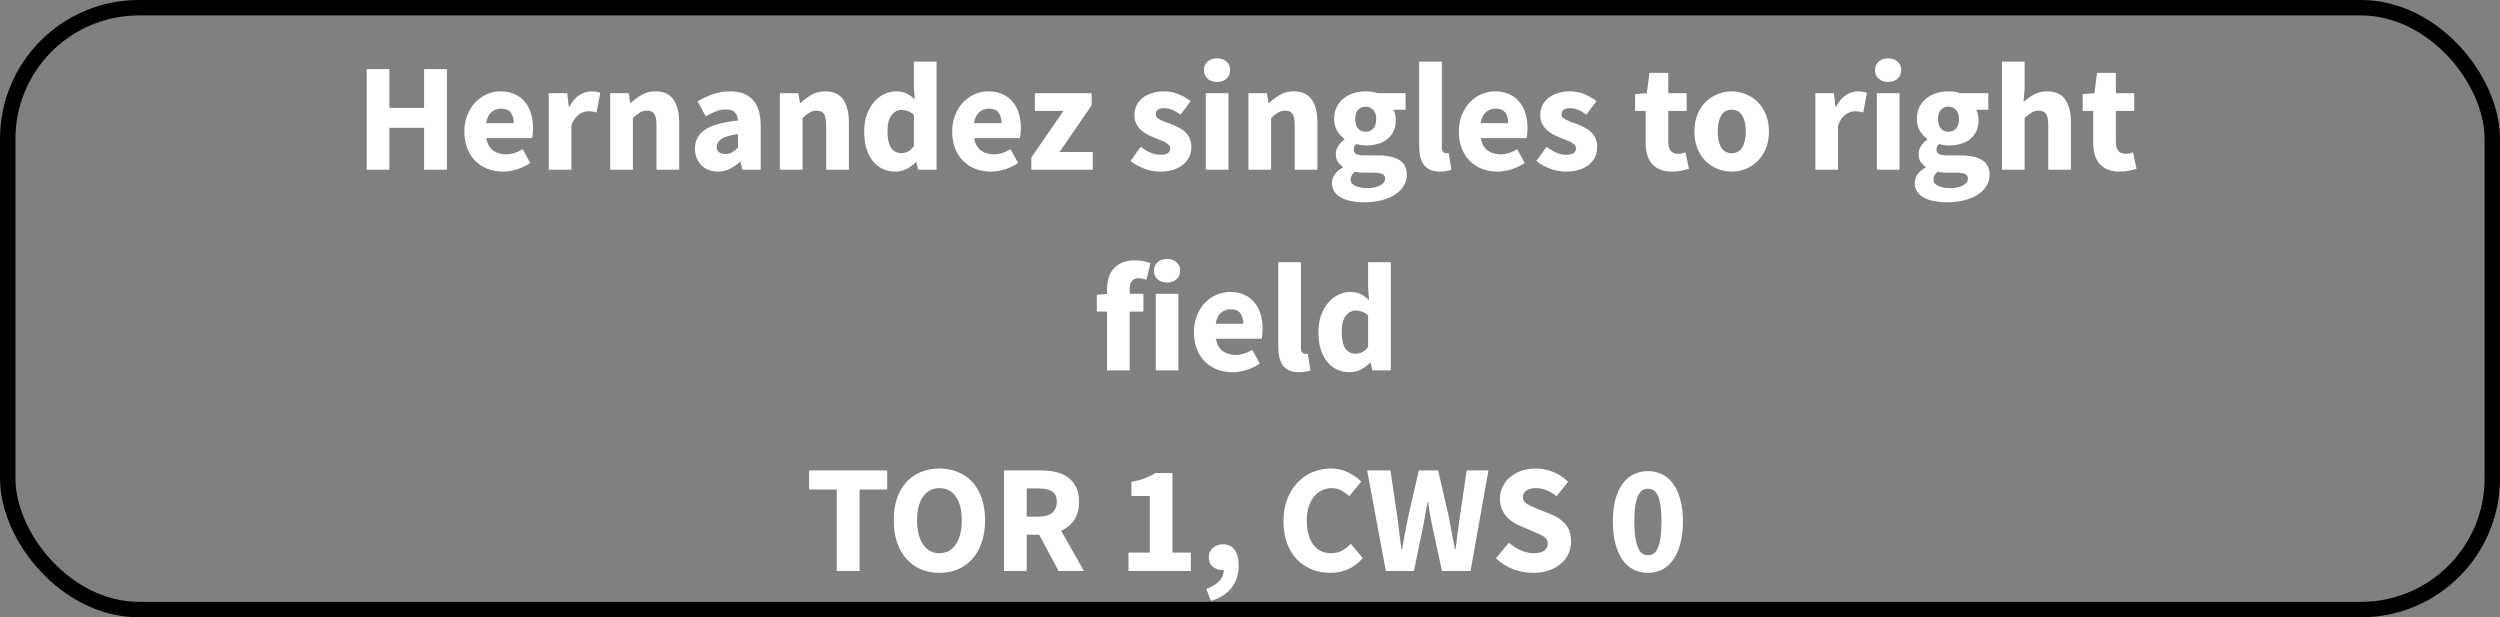 <svg width="162" height="40" viewBox="0 0 162 40" fill="none" xmlns="http://www.w3.org/2000/svg">
<rect x="0" y="0" width="162" height="40" fill="#808080" stroke="none"/>
<g clip-path="url(#clip0)">
<rect x="0.5" y="0.5" width="161" height="39" rx="8.5" fill="#242424"/>
</g>
<rect x="0.5" y="0.5" width="161" height="39" rx="8.5" stroke="black"/>
<path d="M23.762 11V4.48H25.232V6.99H27.482V4.48H28.962V11H27.482V8.28H25.232V11H23.762ZM32.6 11.12C32.247 11.12 31.917 11.063 31.61 10.95C31.304 10.83 31.037 10.66 30.81 10.44C30.584 10.213 30.407 9.94 30.28 9.62C30.154 9.3 30.09 8.933 30.09 8.52C30.09 8.12 30.157 7.76 30.29 7.44C30.424 7.113 30.597 6.84 30.81 6.62C31.03 6.393 31.28 6.22 31.56 6.1C31.84 5.98 32.13 5.92 32.43 5.92C32.784 5.92 33.09 5.98 33.35 6.1C33.617 6.22 33.837 6.387 34.01 6.6C34.19 6.813 34.324 7.067 34.41 7.36C34.497 7.647 34.54 7.96 34.54 8.3C34.54 8.433 34.534 8.56 34.52 8.68C34.507 8.8 34.494 8.89 34.48 8.95H31.51C31.577 9.31 31.724 9.577 31.95 9.75C32.184 9.917 32.467 10 32.8 10C33.154 10 33.51 9.89 33.87 9.67L34.36 10.56C34.107 10.733 33.824 10.87 33.51 10.97C33.204 11.07 32.9 11.12 32.6 11.12ZM31.5 7.98H33.29C33.29 7.7 33.227 7.473 33.1 7.3C32.974 7.127 32.76 7.04 32.46 7.04C32.227 7.04 32.02 7.117 31.84 7.27C31.667 7.423 31.554 7.66 31.5 7.98ZM35.556 11V6.04H36.756L36.856 6.91H36.896C37.076 6.57 37.293 6.32 37.546 6.16C37.799 6 38.053 5.92 38.306 5.92C38.446 5.92 38.559 5.93 38.646 5.95C38.739 5.963 38.823 5.987 38.896 6.02L38.656 7.29C38.563 7.263 38.476 7.243 38.396 7.23C38.316 7.217 38.223 7.21 38.116 7.21C37.929 7.21 37.733 7.277 37.526 7.41C37.326 7.543 37.159 7.78 37.026 8.12V11H35.556ZM39.54 11V6.04H40.74L40.84 6.67H40.88C41.094 6.47 41.327 6.297 41.58 6.15C41.834 5.997 42.13 5.92 42.47 5.92C43.01 5.92 43.4 6.097 43.64 6.45C43.887 6.803 44.01 7.293 44.01 7.92V11H42.54V8.11C42.54 7.75 42.49 7.503 42.39 7.37C42.297 7.237 42.144 7.17 41.93 7.17C41.744 7.17 41.584 7.213 41.45 7.3C41.317 7.38 41.17 7.497 41.01 7.65V11H39.54ZM46.513 11.12C46.286 11.12 46.08 11.08 45.893 11C45.713 10.927 45.56 10.823 45.433 10.69C45.306 10.55 45.206 10.39 45.133 10.21C45.066 10.03 45.033 9.833 45.033 9.62C45.033 9.1 45.253 8.693 45.693 8.4C46.133 8.107 46.843 7.91 47.823 7.81C47.81 7.59 47.743 7.417 47.623 7.29C47.51 7.157 47.316 7.09 47.043 7.09C46.83 7.09 46.616 7.13 46.403 7.21C46.196 7.29 45.973 7.4 45.733 7.54L45.203 6.57C45.523 6.377 45.856 6.22 46.203 6.1C46.556 5.98 46.93 5.92 47.323 5.92C47.963 5.92 48.45 6.103 48.783 6.47C49.123 6.83 49.293 7.393 49.293 8.16V11H48.093L47.993 10.49H47.953C47.74 10.677 47.516 10.83 47.283 10.95C47.05 11.063 46.793 11.12 46.513 11.12ZM47.013 9.98C47.18 9.98 47.323 9.943 47.443 9.87C47.563 9.797 47.69 9.693 47.823 9.56V8.69C47.303 8.763 46.943 8.87 46.743 9.01C46.543 9.15 46.443 9.317 46.443 9.51C46.443 9.67 46.493 9.79 46.593 9.87C46.7 9.943 46.84 9.98 47.013 9.98ZM50.536 11V6.04H51.736L51.837 6.67H51.877C52.09 6.47 52.323 6.297 52.577 6.15C52.83 5.997 53.127 5.92 53.467 5.92C54.007 5.92 54.397 6.097 54.636 6.45C54.883 6.803 55.007 7.293 55.007 7.92V11H53.536V8.11C53.536 7.75 53.486 7.503 53.386 7.37C53.293 7.237 53.14 7.17 52.926 7.17C52.74 7.17 52.58 7.213 52.447 7.3C52.313 7.38 52.166 7.497 52.007 7.65V11H50.536ZM58.029 11.12C57.722 11.12 57.443 11.06 57.189 10.94C56.943 10.82 56.729 10.65 56.549 10.43C56.376 10.203 56.239 9.93 56.139 9.61C56.046 9.29 55.999 8.927 55.999 8.52C55.999 8.113 56.056 7.75 56.169 7.43C56.289 7.11 56.443 6.84 56.629 6.62C56.822 6.393 57.042 6.22 57.289 6.1C57.542 5.98 57.799 5.92 58.059 5.92C58.339 5.92 58.569 5.967 58.749 6.06C58.929 6.153 59.106 6.28 59.279 6.44L59.219 5.68V3.99H60.689V11H59.489L59.389 10.51H59.349C59.176 10.683 58.972 10.83 58.739 10.95C58.506 11.063 58.269 11.12 58.029 11.12ZM58.409 9.92C58.569 9.92 58.712 9.887 58.839 9.82C58.972 9.753 59.099 9.637 59.219 9.47V7.44C59.086 7.32 58.949 7.237 58.809 7.19C58.669 7.143 58.532 7.12 58.399 7.12C58.166 7.12 57.959 7.233 57.779 7.46C57.599 7.68 57.509 8.027 57.509 8.5C57.509 8.993 57.586 9.353 57.739 9.58C57.899 9.807 58.123 9.92 58.409 9.92ZM64.212 11.12C63.858 11.12 63.528 11.063 63.221 10.95C62.915 10.83 62.648 10.66 62.422 10.44C62.195 10.213 62.018 9.94 61.892 9.62C61.765 9.3 61.702 8.933 61.702 8.52C61.702 8.12 61.768 7.76 61.901 7.44C62.035 7.113 62.208 6.84 62.422 6.62C62.642 6.393 62.892 6.22 63.172 6.1C63.452 5.98 63.742 5.92 64.041 5.92C64.395 5.92 64.701 5.98 64.962 6.1C65.228 6.22 65.448 6.387 65.621 6.6C65.802 6.813 65.935 7.067 66.022 7.36C66.108 7.647 66.151 7.96 66.151 8.3C66.151 8.433 66.145 8.56 66.132 8.68C66.118 8.8 66.105 8.89 66.091 8.95H63.121C63.188 9.31 63.335 9.577 63.562 9.75C63.795 9.917 64.078 10 64.412 10C64.765 10 65.121 9.89 65.481 9.67L65.972 10.56C65.718 10.733 65.435 10.87 65.121 10.97C64.815 11.07 64.511 11.12 64.212 11.12ZM63.111 7.98H64.901C64.901 7.7 64.838 7.473 64.712 7.3C64.585 7.127 64.371 7.04 64.072 7.04C63.838 7.04 63.632 7.117 63.452 7.27C63.278 7.423 63.165 7.66 63.111 7.98ZM66.829 11V10.21L68.909 7.19H67.059V6.04H70.739V6.82L68.659 9.85H70.809V11H66.829ZM75.16 11.12C74.834 11.12 74.497 11.057 74.15 10.93C73.811 10.803 73.514 10.637 73.26 10.43L73.921 9.51C74.147 9.683 74.364 9.813 74.57 9.9C74.777 9.987 74.987 10.03 75.201 10.03C75.421 10.03 75.581 9.993 75.68 9.92C75.781 9.847 75.831 9.743 75.831 9.61C75.831 9.53 75.8 9.46 75.74 9.4C75.687 9.333 75.611 9.273 75.51 9.22C75.417 9.167 75.311 9.12 75.191 9.08C75.07 9.033 74.947 8.983 74.82 8.93C74.667 8.87 74.514 8.8 74.361 8.72C74.207 8.64 74.067 8.543 73.941 8.43C73.814 8.31 73.71 8.173 73.63 8.02C73.55 7.86 73.51 7.677 73.51 7.47C73.51 7.243 73.554 7.033 73.641 6.84C73.734 6.647 73.864 6.483 74.031 6.35C74.197 6.217 74.397 6.113 74.63 6.04C74.864 5.96 75.124 5.92 75.41 5.92C75.79 5.92 76.124 5.987 76.41 6.12C76.697 6.247 76.947 6.39 77.16 6.55L76.501 7.43C76.32 7.297 76.144 7.193 75.971 7.12C75.797 7.047 75.624 7.01 75.451 7.01C75.077 7.01 74.891 7.14 74.891 7.4C74.891 7.48 74.917 7.55 74.971 7.61C75.024 7.663 75.094 7.713 75.18 7.76C75.274 7.807 75.377 7.853 75.49 7.9C75.611 7.94 75.734 7.983 75.861 8.03C76.02 8.09 76.177 8.16 76.331 8.24C76.49 8.313 76.634 8.407 76.76 8.52C76.894 8.633 77.001 8.773 77.081 8.94C77.16 9.1 77.201 9.293 77.201 9.52C77.201 9.747 77.157 9.957 77.07 10.15C76.984 10.343 76.854 10.513 76.68 10.66C76.507 10.8 76.294 10.913 76.04 11C75.787 11.08 75.494 11.12 75.16 11.12ZM78.134 11V6.04H79.604V11H78.134ZM78.864 5.31C78.618 5.31 78.414 5.24 78.254 5.1C78.094 4.953 78.014 4.767 78.014 4.54C78.014 4.313 78.094 4.13 78.254 3.99C78.414 3.85 78.618 3.78 78.864 3.78C79.118 3.78 79.321 3.85 79.474 3.99C79.634 4.13 79.714 4.313 79.714 4.54C79.714 4.767 79.634 4.953 79.474 5.1C79.321 5.24 79.118 5.31 78.864 5.31ZM80.898 11V6.04H82.098L82.198 6.67H82.238C82.451 6.47 82.684 6.297 82.938 6.15C83.191 5.997 83.488 5.92 83.828 5.92C84.368 5.92 84.758 6.097 84.998 6.45C85.245 6.803 85.368 7.293 85.368 7.92V11H83.898V8.11C83.898 7.75 83.848 7.503 83.748 7.37C83.654 7.237 83.501 7.17 83.288 7.17C83.101 7.17 82.941 7.213 82.808 7.3C82.674 7.38 82.528 7.497 82.368 7.65V11H80.898ZM88.391 13.11C88.097 13.11 87.824 13.083 87.57 13.03C87.324 12.983 87.104 12.91 86.91 12.81C86.724 12.71 86.577 12.58 86.471 12.42C86.364 12.26 86.311 12.07 86.311 11.85C86.311 11.45 86.547 11.117 87.02 10.85V10.81C86.887 10.723 86.777 10.613 86.691 10.48C86.604 10.347 86.561 10.177 86.561 9.97C86.561 9.79 86.614 9.62 86.721 9.46C86.827 9.293 86.96 9.153 87.121 9.04V9C86.947 8.88 86.79 8.71 86.65 8.49C86.517 8.263 86.451 8.003 86.451 7.71C86.451 7.41 86.507 7.15 86.621 6.93C86.734 6.703 86.884 6.517 87.07 6.37C87.264 6.217 87.484 6.103 87.731 6.03C87.977 5.957 88.234 5.92 88.501 5.92C88.794 5.92 89.05 5.96 89.27 6.04H91.081V7.11H90.29C90.337 7.183 90.374 7.277 90.4 7.39C90.434 7.503 90.451 7.627 90.451 7.76C90.451 8.047 90.4 8.297 90.3 8.51C90.201 8.717 90.061 8.89 89.88 9.03C89.707 9.163 89.501 9.263 89.26 9.33C89.027 9.397 88.774 9.43 88.501 9.43C88.307 9.43 88.107 9.397 87.9 9.33C87.834 9.383 87.787 9.437 87.76 9.49C87.734 9.543 87.721 9.613 87.721 9.7C87.721 9.827 87.774 9.92 87.88 9.98C87.994 10.04 88.191 10.07 88.471 10.07H89.27C89.884 10.07 90.35 10.17 90.671 10.37C90.997 10.563 91.16 10.883 91.16 11.33C91.16 11.59 91.094 11.827 90.96 12.04C90.834 12.26 90.65 12.447 90.41 12.6C90.171 12.76 89.88 12.883 89.54 12.97C89.201 13.063 88.817 13.11 88.391 13.11ZM88.501 8.54C88.694 8.54 88.854 8.473 88.981 8.34C89.114 8.2 89.18 7.99 89.18 7.71C89.18 7.45 89.114 7.253 88.981 7.12C88.854 6.98 88.694 6.91 88.501 6.91C88.307 6.91 88.144 6.977 88.01 7.11C87.884 7.243 87.82 7.443 87.82 7.71C87.82 7.99 87.884 8.2 88.01 8.34C88.144 8.473 88.307 8.54 88.501 8.54ZM88.621 12.19C88.954 12.19 89.227 12.13 89.441 12.01C89.654 11.897 89.76 11.753 89.76 11.58C89.76 11.427 89.694 11.323 89.561 11.27C89.434 11.217 89.247 11.19 89.001 11.19H88.49C88.317 11.19 88.177 11.183 88.07 11.17C87.964 11.163 87.871 11.15 87.79 11.13C87.611 11.29 87.52 11.453 87.52 11.62C87.52 11.807 87.621 11.947 87.82 12.04C88.02 12.14 88.287 12.19 88.621 12.19ZM93.312 11.12C93.059 11.12 92.846 11.08 92.672 11C92.499 10.92 92.359 10.81 92.252 10.67C92.152 10.523 92.079 10.35 92.032 10.15C91.986 9.943 91.962 9.713 91.962 9.46V3.99H93.432V9.52C93.432 9.673 93.459 9.78 93.512 9.84C93.572 9.9 93.632 9.93 93.692 9.93C93.726 9.93 93.752 9.93 93.772 9.93C93.799 9.93 93.832 9.923 93.872 9.91L94.052 11C93.972 11.033 93.869 11.06 93.742 11.08C93.622 11.107 93.479 11.12 93.312 11.12ZM97.044 11.12C96.69 11.12 96.36 11.063 96.054 10.95C95.747 10.83 95.48 10.66 95.254 10.44C95.027 10.213 94.85 9.94 94.724 9.62C94.597 9.3 94.534 8.933 94.534 8.52C94.534 8.12 94.6 7.76 94.734 7.44C94.867 7.113 95.04 6.84 95.254 6.62C95.474 6.393 95.724 6.22 96.004 6.1C96.284 5.98 96.574 5.92 96.874 5.92C97.227 5.92 97.534 5.98 97.794 6.1C98.06 6.22 98.28 6.387 98.454 6.6C98.634 6.813 98.767 7.067 98.854 7.36C98.94 7.647 98.984 7.96 98.984 8.3C98.984 8.433 98.977 8.56 98.964 8.68C98.95 8.8 98.937 8.89 98.924 8.95H95.954C96.02 9.31 96.167 9.577 96.394 9.75C96.627 9.917 96.91 10 97.244 10C97.597 10 97.954 9.89 98.314 9.67L98.804 10.56C98.55 10.733 98.267 10.87 97.954 10.97C97.647 11.07 97.344 11.12 97.044 11.12ZM95.944 7.98H97.734C97.734 7.7 97.67 7.473 97.544 7.3C97.417 7.127 97.204 7.04 96.904 7.04C96.67 7.04 96.464 7.117 96.284 7.27C96.11 7.423 95.997 7.66 95.944 7.98ZM101.459 11.12C101.133 11.12 100.796 11.057 100.449 10.93C100.109 10.803 99.813 10.637 99.559 10.43L100.219 9.51C100.446 9.683 100.663 9.813 100.869 9.9C101.076 9.987 101.286 10.03 101.499 10.03C101.719 10.03 101.879 9.993 101.979 9.92C102.079 9.847 102.129 9.743 102.129 9.61C102.129 9.53 102.099 9.46 102.039 9.4C101.986 9.333 101.909 9.273 101.809 9.22C101.716 9.167 101.609 9.12 101.489 9.08C101.369 9.033 101.246 8.983 101.119 8.93C100.966 8.87 100.813 8.8 100.659 8.72C100.506 8.64 100.366 8.543 100.239 8.43C100.113 8.31 100.009 8.173 99.929 8.02C99.849 7.86 99.809 7.677 99.809 7.47C99.809 7.243 99.853 7.033 99.939 6.84C100.033 6.647 100.163 6.483 100.329 6.35C100.496 6.217 100.696 6.113 100.929 6.04C101.163 5.96 101.423 5.92 101.709 5.92C102.089 5.92 102.423 5.987 102.709 6.12C102.996 6.247 103.246 6.39 103.459 6.55L102.799 7.43C102.619 7.297 102.443 7.193 102.269 7.12C102.096 7.047 101.923 7.01 101.749 7.01C101.376 7.01 101.189 7.14 101.189 7.4C101.189 7.48 101.216 7.55 101.269 7.61C101.323 7.663 101.393 7.713 101.479 7.76C101.573 7.807 101.676 7.853 101.789 7.9C101.909 7.94 102.033 7.983 102.159 8.03C102.319 8.09 102.476 8.16 102.629 8.24C102.789 8.313 102.933 8.407 103.059 8.52C103.193 8.633 103.299 8.773 103.379 8.94C103.459 9.1 103.499 9.293 103.499 9.52C103.499 9.747 103.456 9.957 103.369 10.15C103.283 10.343 103.153 10.513 102.979 10.66C102.806 10.8 102.593 10.913 102.339 11C102.086 11.08 101.793 11.12 101.459 11.12ZM108.345 11.12C108.038 11.12 107.775 11.073 107.555 10.98C107.342 10.887 107.165 10.757 107.025 10.59C106.892 10.423 106.792 10.223 106.725 9.99C106.665 9.75 106.635 9.487 106.635 9.2V7.19H105.955V6.1L106.715 6.04L106.885 4.72H108.105V6.04H109.295V7.19H108.105V9.18C108.105 9.46 108.162 9.663 108.275 9.79C108.395 9.91 108.552 9.97 108.745 9.97C108.825 9.97 108.905 9.96 108.985 9.94C109.072 9.92 109.148 9.897 109.215 9.87L109.445 10.94C109.312 10.98 109.155 11.02 108.975 11.06C108.795 11.1 108.585 11.12 108.345 11.12ZM112.217 11.12C111.904 11.12 111.601 11.063 111.307 10.95C111.014 10.83 110.754 10.66 110.527 10.44C110.307 10.22 110.131 9.95 109.997 9.63C109.864 9.303 109.797 8.933 109.797 8.52C109.797 8.107 109.864 7.74 109.997 7.42C110.131 7.093 110.307 6.82 110.527 6.6C110.754 6.38 111.014 6.213 111.307 6.1C111.601 5.98 111.904 5.92 112.217 5.92C112.531 5.92 112.831 5.98 113.117 6.1C113.411 6.213 113.667 6.38 113.887 6.6C114.114 6.82 114.294 7.093 114.427 7.42C114.561 7.74 114.627 8.107 114.627 8.52C114.627 8.933 114.561 9.303 114.427 9.63C114.294 9.95 114.114 10.22 113.887 10.44C113.667 10.66 113.411 10.83 113.117 10.95C112.831 11.063 112.531 11.12 112.217 11.12ZM112.217 9.93C112.517 9.93 112.744 9.803 112.897 9.55C113.051 9.297 113.127 8.953 113.127 8.52C113.127 8.087 113.051 7.743 112.897 7.49C112.744 7.237 112.517 7.11 112.217 7.11C111.911 7.11 111.681 7.237 111.527 7.49C111.381 7.743 111.307 8.087 111.307 8.52C111.307 8.953 111.381 9.297 111.527 9.55C111.681 9.803 111.911 9.93 112.217 9.93ZM117.636 11V6.04H118.836L118.936 6.91H118.976C119.156 6.57 119.373 6.32 119.626 6.16C119.879 6 120.133 5.92 120.386 5.92C120.526 5.92 120.639 5.93 120.726 5.95C120.819 5.963 120.903 5.987 120.976 6.02L120.736 7.29C120.643 7.263 120.556 7.243 120.476 7.23C120.396 7.217 120.303 7.21 120.196 7.21C120.009 7.21 119.813 7.277 119.606 7.41C119.406 7.543 119.239 7.78 119.106 8.12V11H117.636ZM121.62 11V6.04H123.09V11H121.62ZM122.35 5.31C122.104 5.31 121.9 5.24 121.74 5.1C121.58 4.953 121.5 4.767 121.5 4.54C121.5 4.313 121.58 4.13 121.74 3.99C121.9 3.85 122.104 3.78 122.35 3.78C122.604 3.78 122.807 3.85 122.96 3.99C123.12 4.13 123.2 4.313 123.2 4.54C123.2 4.767 123.12 4.953 122.96 5.1C122.807 5.24 122.604 5.31 122.35 5.31ZM126.154 13.11C125.861 13.11 125.587 13.083 125.334 13.03C125.087 12.983 124.867 12.91 124.674 12.81C124.487 12.71 124.341 12.58 124.234 12.42C124.127 12.26 124.074 12.07 124.074 11.85C124.074 11.45 124.311 11.117 124.784 10.85V10.81C124.651 10.723 124.541 10.613 124.454 10.48C124.367 10.347 124.324 10.177 124.324 9.97C124.324 9.79 124.377 9.62 124.484 9.46C124.591 9.293 124.724 9.153 124.884 9.04V9C124.711 8.88 124.554 8.71 124.414 8.49C124.281 8.263 124.214 8.003 124.214 7.71C124.214 7.41 124.271 7.15 124.384 6.93C124.497 6.703 124.647 6.517 124.834 6.37C125.027 6.217 125.247 6.103 125.494 6.03C125.741 5.957 125.997 5.92 126.264 5.92C126.557 5.92 126.814 5.96 127.034 6.04H128.844V7.11H128.054C128.101 7.183 128.137 7.277 128.164 7.39C128.197 7.503 128.214 7.627 128.214 7.76C128.214 8.047 128.164 8.297 128.064 8.51C127.964 8.717 127.824 8.89 127.644 9.03C127.471 9.163 127.264 9.263 127.024 9.33C126.791 9.397 126.537 9.43 126.264 9.43C126.071 9.43 125.871 9.397 125.664 9.33C125.597 9.383 125.551 9.437 125.524 9.49C125.497 9.543 125.484 9.613 125.484 9.7C125.484 9.827 125.537 9.92 125.644 9.98C125.757 10.04 125.954 10.07 126.234 10.07H127.034C127.647 10.07 128.114 10.17 128.434 10.37C128.761 10.563 128.924 10.883 128.924 11.33C128.924 11.59 128.857 11.827 128.724 12.04C128.597 12.26 128.414 12.447 128.174 12.6C127.934 12.76 127.644 12.883 127.304 12.97C126.964 13.063 126.581 13.11 126.154 13.11ZM126.264 8.54C126.457 8.54 126.617 8.473 126.744 8.34C126.877 8.2 126.944 7.99 126.944 7.71C126.944 7.45 126.877 7.253 126.744 7.12C126.617 6.98 126.457 6.91 126.264 6.91C126.071 6.91 125.907 6.977 125.774 7.11C125.647 7.243 125.584 7.443 125.584 7.71C125.584 7.99 125.647 8.2 125.774 8.34C125.907 8.473 126.071 8.54 126.264 8.54ZM126.384 12.19C126.717 12.19 126.991 12.13 127.204 12.01C127.417 11.897 127.524 11.753 127.524 11.58C127.524 11.427 127.457 11.323 127.324 11.27C127.197 11.217 127.011 11.19 126.764 11.19H126.254C126.081 11.19 125.941 11.183 125.834 11.17C125.727 11.163 125.634 11.15 125.554 11.13C125.374 11.29 125.284 11.453 125.284 11.62C125.284 11.807 125.384 11.947 125.584 12.04C125.784 12.14 126.051 12.19 126.384 12.19ZM129.726 11V3.99H131.196V5.71L131.126 6.6C131.313 6.433 131.529 6.28 131.776 6.14C132.023 5.993 132.316 5.92 132.656 5.92C133.196 5.92 133.586 6.097 133.826 6.45C134.073 6.803 134.196 7.293 134.196 7.92V11H132.726V8.11C132.726 7.75 132.676 7.503 132.576 7.37C132.483 7.237 132.329 7.17 132.116 7.17C131.929 7.17 131.769 7.213 131.636 7.3C131.503 7.38 131.356 7.497 131.196 7.65V11H129.726ZM137.349 11.12C137.042 11.12 136.779 11.073 136.559 10.98C136.345 10.887 136.169 10.757 136.029 10.59C135.895 10.423 135.795 10.223 135.729 9.99C135.669 9.75 135.639 9.487 135.639 9.2V7.19H134.959V6.1L135.719 6.04L135.889 4.72H137.109V6.04H138.299V7.19H137.109V9.18C137.109 9.46 137.165 9.663 137.279 9.79C137.399 9.91 137.555 9.97 137.749 9.97C137.829 9.97 137.909 9.96 137.989 9.94C138.075 9.92 138.152 9.897 138.219 9.87L138.449 10.94C138.315 10.98 138.159 11.02 137.979 11.06C137.799 11.1 137.589 11.12 137.349 11.12ZM71.734 24V20.19H71.074V19.1L71.734 19.05V18.78C71.734 18.52 71.764 18.273 71.824 18.04C71.89 17.807 71.997 17.603 72.144 17.43C72.29 17.257 72.48 17.12 72.714 17.02C72.947 16.92 73.23 16.87 73.564 16.87C73.77 16.87 73.957 16.89 74.124 16.93C74.297 16.97 74.44 17.01 74.554 17.05L74.284 18.13C74.097 18.063 73.927 18.03 73.774 18.03C73.594 18.03 73.454 18.087 73.354 18.2C73.254 18.307 73.204 18.487 73.204 18.74V19.04H74.094V20.19H73.204V24H71.734ZM74.892 24V19.04H76.362V24H74.892ZM75.622 18.31C75.375 18.31 75.172 18.24 75.012 18.1C74.852 17.953 74.772 17.767 74.772 17.54C74.772 17.313 74.852 17.13 75.012 16.99C75.172 16.85 75.375 16.78 75.622 16.78C75.875 16.78 76.079 16.85 76.232 16.99C76.392 17.13 76.472 17.313 76.472 17.54C76.472 17.767 76.392 17.953 76.232 18.1C76.079 18.24 75.875 18.31 75.622 18.31ZM79.876 24.12C79.522 24.12 79.192 24.063 78.886 23.95C78.579 23.83 78.312 23.66 78.086 23.44C77.859 23.213 77.682 22.94 77.556 22.62C77.429 22.3 77.366 21.933 77.366 21.52C77.366 21.12 77.432 20.76 77.566 20.44C77.699 20.113 77.872 19.84 78.086 19.62C78.306 19.393 78.556 19.22 78.836 19.1C79.116 18.98 79.406 18.92 79.706 18.92C80.059 18.92 80.366 18.98 80.626 19.1C80.892 19.22 81.112 19.387 81.286 19.6C81.466 19.813 81.599 20.067 81.686 20.36C81.772 20.647 81.816 20.96 81.816 21.3C81.816 21.433 81.809 21.56 81.796 21.68C81.782 21.8 81.769 21.89 81.756 21.95H78.786C78.852 22.31 78.999 22.577 79.226 22.75C79.459 22.917 79.742 23 80.076 23C80.429 23 80.786 22.89 81.146 22.67L81.636 23.56C81.382 23.733 81.099 23.87 80.786 23.97C80.479 24.07 80.176 24.12 79.876 24.12ZM78.776 20.98H80.566C80.566 20.7 80.502 20.473 80.376 20.3C80.249 20.127 80.036 20.04 79.736 20.04C79.502 20.04 79.296 20.117 79.116 20.27C78.942 20.423 78.829 20.66 78.776 20.98ZM84.181 24.12C83.928 24.12 83.715 24.08 83.541 24C83.368 23.92 83.228 23.81 83.121 23.67C83.021 23.523 82.948 23.35 82.901 23.15C82.855 22.943 82.831 22.713 82.831 22.46V16.99H84.301V22.52C84.301 22.673 84.328 22.78 84.381 22.84C84.441 22.9 84.501 22.93 84.561 22.93C84.595 22.93 84.621 22.93 84.641 22.93C84.668 22.93 84.701 22.923 84.741 22.91L84.921 24C84.841 24.033 84.738 24.06 84.611 24.08C84.491 24.107 84.348 24.12 84.181 24.12ZM87.463 24.12C87.156 24.12 86.876 24.06 86.623 23.94C86.376 23.82 86.163 23.65 85.983 23.43C85.809 23.203 85.673 22.93 85.573 22.61C85.479 22.29 85.433 21.927 85.433 21.52C85.433 21.113 85.489 20.75 85.603 20.43C85.723 20.11 85.876 19.84 86.063 19.62C86.256 19.393 86.476 19.22 86.723 19.1C86.976 18.98 87.233 18.92 87.493 18.92C87.773 18.92 88.003 18.967 88.183 19.06C88.363 19.153 88.539 19.28 88.713 19.44L88.653 18.68V16.99H90.123V24H88.923L88.823 23.51H88.783C88.609 23.683 88.406 23.83 88.173 23.95C87.939 24.063 87.703 24.12 87.463 24.12ZM87.843 22.92C88.003 22.92 88.146 22.887 88.273 22.82C88.406 22.753 88.533 22.637 88.653 22.47V20.44C88.519 20.32 88.383 20.237 88.243 20.19C88.103 20.143 87.966 20.12 87.833 20.12C87.599 20.12 87.393 20.233 87.213 20.46C87.033 20.68 86.943 21.027 86.943 21.5C86.943 21.993 87.019 22.353 87.173 22.58C87.333 22.807 87.556 22.92 87.843 22.92ZM54.221 37V31.72H52.431V30.48H57.491V31.72H55.701V37H54.221ZM60.875 37.12C60.435 37.12 60.032 37.043 59.665 36.89C59.305 36.73 58.995 36.503 58.735 36.21C58.475 35.917 58.272 35.56 58.125 35.14C57.985 34.72 57.915 34.243 57.915 33.71C57.915 33.177 57.985 32.703 58.125 32.29C58.272 31.87 58.475 31.52 58.735 31.24C58.995 30.953 59.305 30.737 59.665 30.59C60.032 30.437 60.435 30.36 60.875 30.36C61.315 30.36 61.715 30.437 62.075 30.59C62.441 30.737 62.755 30.953 63.015 31.24C63.275 31.527 63.475 31.88 63.615 32.3C63.761 32.713 63.835 33.183 63.835 33.71C63.835 34.243 63.761 34.72 63.615 35.14C63.475 35.56 63.275 35.917 63.015 36.21C62.755 36.503 62.441 36.73 62.075 36.89C61.715 37.043 61.315 37.12 60.875 37.12ZM60.875 35.85C61.322 35.85 61.675 35.66 61.935 35.28C62.195 34.893 62.325 34.37 62.325 33.71C62.325 33.057 62.195 32.547 61.935 32.18C61.675 31.813 61.322 31.63 60.875 31.63C60.428 31.63 60.075 31.813 59.815 32.18C59.555 32.547 59.425 33.057 59.425 33.71C59.425 34.37 59.555 34.893 59.815 35.28C60.075 35.66 60.428 35.85 60.875 35.85ZM65.061 37V30.48H67.411C67.757 30.48 68.081 30.513 68.381 30.58C68.687 30.647 68.954 30.76 69.181 30.92C69.407 31.073 69.587 31.28 69.721 31.54C69.854 31.8 69.921 32.123 69.921 32.51C69.921 32.99 69.814 33.387 69.601 33.7C69.394 34.007 69.114 34.237 68.761 34.39L70.241 37H68.591L67.341 34.65H66.531V37H65.061ZM66.531 33.48H67.291C67.677 33.48 67.971 33.4 68.171 33.24C68.377 33.073 68.481 32.83 68.481 32.51C68.481 32.19 68.377 31.967 68.171 31.84C67.971 31.713 67.677 31.65 67.291 31.65H66.531V33.48ZM73.126 37V35.81H74.505V32.14H73.316V31.23C73.662 31.163 73.956 31.083 74.195 30.99C74.436 30.897 74.669 30.783 74.895 30.65H75.975V35.81H77.165V37H73.126ZM78.469 38.94L78.169 38.16C78.542 38.027 78.825 37.853 79.019 37.64C79.212 37.427 79.305 37.193 79.299 36.94H79.219C78.985 36.94 78.779 36.87 78.599 36.73C78.419 36.583 78.329 36.377 78.329 36.11C78.329 35.857 78.419 35.653 78.599 35.5C78.779 35.347 78.995 35.27 79.249 35.27C79.582 35.27 79.835 35.393 80.009 35.64C80.182 35.88 80.269 36.22 80.269 36.66C80.269 37.213 80.115 37.687 79.809 38.08C79.502 38.48 79.055 38.767 78.469 38.94ZM86.199 37.12C85.785 37.12 85.395 37.05 85.029 36.91C84.662 36.763 84.339 36.55 84.059 36.27C83.785 35.99 83.569 35.643 83.409 35.23C83.249 34.81 83.169 34.327 83.169 33.78C83.169 33.24 83.252 32.76 83.419 32.34C83.585 31.913 83.809 31.553 84.089 31.26C84.369 30.967 84.695 30.743 85.069 30.59C85.442 30.437 85.835 30.36 86.249 30.36C86.669 30.36 87.045 30.447 87.379 30.62C87.712 30.787 87.989 30.983 88.209 31.21L87.429 32.15C87.262 31.997 87.085 31.873 86.899 31.78C86.719 31.68 86.512 31.63 86.279 31.63C86.059 31.63 85.849 31.68 85.649 31.78C85.455 31.873 85.285 32.01 85.139 32.19C84.999 32.37 84.885 32.59 84.799 32.85C84.719 33.11 84.679 33.403 84.679 33.73C84.679 34.403 84.822 34.927 85.109 35.3C85.395 35.667 85.779 35.85 86.259 35.85C86.525 35.85 86.762 35.793 86.969 35.68C87.182 35.56 87.369 35.413 87.529 35.24L88.309 36.16C87.762 36.8 87.059 37.12 86.199 37.12ZM89.801 37L88.591 30.48H90.101L90.551 33.53C90.591 33.87 90.634 34.213 90.681 34.56C90.728 34.9 90.771 35.243 90.811 35.59H90.851C90.918 35.243 90.981 34.9 91.041 34.56C91.108 34.213 91.174 33.87 91.241 33.53L91.941 30.48H93.191L93.891 33.53C93.958 33.863 94.021 34.203 94.081 34.55C94.148 34.89 94.214 35.237 94.281 35.59H94.321C94.368 35.237 94.411 34.89 94.451 34.55C94.498 34.21 94.544 33.87 94.591 33.53L95.041 30.48H96.451L95.291 37H93.441L92.801 34.04C92.748 33.787 92.698 33.533 92.651 33.28C92.611 33.02 92.574 32.77 92.541 32.53H92.501C92.461 32.77 92.418 33.02 92.371 33.28C92.331 33.533 92.284 33.787 92.231 34.04L91.621 37H89.801ZM99.346 37.12C98.919 37.12 98.492 37.043 98.066 36.89C97.646 36.73 97.269 36.493 96.936 36.18L97.776 35.17C98.009 35.37 98.266 35.533 98.546 35.66C98.832 35.787 99.112 35.85 99.386 35.85C99.692 35.85 99.919 35.793 100.066 35.68C100.219 35.567 100.296 35.413 100.296 35.22C100.296 35.12 100.272 35.033 100.226 34.96C100.186 34.887 100.122 34.823 100.036 34.77C99.956 34.71 99.856 34.657 99.736 34.61C99.622 34.557 99.496 34.5 99.356 34.44L98.506 34.08C98.339 34.013 98.176 33.927 98.016 33.82C97.862 33.713 97.722 33.59 97.596 33.45C97.476 33.303 97.379 33.137 97.306 32.95C97.232 32.757 97.196 32.54 97.196 32.3C97.196 32.033 97.252 31.783 97.366 31.55C97.479 31.31 97.639 31.103 97.846 30.93C98.052 30.75 98.296 30.61 98.576 30.51C98.862 30.41 99.176 30.36 99.516 30.36C99.896 30.36 100.269 30.433 100.636 30.58C101.009 30.727 101.336 30.94 101.616 31.22L100.866 32.15C100.652 31.983 100.439 31.857 100.226 31.77C100.012 31.677 99.776 31.63 99.516 31.63C99.262 31.63 99.059 31.683 98.906 31.79C98.759 31.89 98.686 32.033 98.686 32.22C98.686 32.32 98.709 32.407 98.756 32.48C98.809 32.547 98.879 32.61 98.966 32.67C99.059 32.723 99.166 32.777 99.286 32.83C99.406 32.877 99.536 32.93 99.676 32.99L100.516 33.33C100.916 33.49 101.229 33.71 101.456 33.99C101.689 34.27 101.806 34.64 101.806 35.1C101.806 35.373 101.749 35.633 101.636 35.88C101.529 36.12 101.369 36.333 101.156 36.52C100.949 36.7 100.692 36.847 100.386 36.96C100.079 37.067 99.732 37.12 99.346 37.12ZM106.784 37.12C106.444 37.12 106.134 37.05 105.854 36.91C105.574 36.763 105.334 36.55 105.134 36.27C104.941 35.99 104.788 35.643 104.674 35.23C104.568 34.817 104.514 34.34 104.514 33.8C104.514 33.26 104.568 32.787 104.674 32.38C104.788 31.973 104.941 31.633 105.134 31.36C105.334 31.08 105.574 30.873 105.854 30.74C106.134 30.6 106.444 30.53 106.784 30.53C107.124 30.53 107.434 30.6 107.714 30.74C107.994 30.873 108.231 31.08 108.424 31.36C108.624 31.633 108.778 31.973 108.884 32.38C108.998 32.787 109.054 33.26 109.054 33.8C109.054 34.34 108.998 34.817 108.884 35.23C108.778 35.643 108.624 35.99 108.424 36.27C108.231 36.55 107.994 36.763 107.714 36.91C107.434 37.05 107.124 37.12 106.784 37.12ZM106.784 35.98C106.911 35.98 107.028 35.95 107.134 35.89C107.241 35.823 107.334 35.707 107.414 35.54C107.494 35.373 107.554 35.15 107.594 34.87C107.641 34.59 107.664 34.233 107.664 33.8C107.664 33.367 107.641 33.013 107.594 32.74C107.554 32.46 107.494 32.243 107.414 32.09C107.334 31.93 107.241 31.82 107.134 31.76C107.028 31.7 106.911 31.67 106.784 31.67C106.664 31.67 106.551 31.7 106.444 31.76C106.338 31.82 106.244 31.93 106.164 32.09C106.084 32.243 106.021 32.46 105.974 32.74C105.928 33.013 105.904 33.367 105.904 33.8C105.904 34.233 105.928 34.59 105.974 34.87C106.021 35.15 106.084 35.373 106.164 35.54C106.244 35.707 106.338 35.823 106.444 35.89C106.551 35.95 106.664 35.98 106.784 35.98Z" fill="white"/>
<defs>
<clipPath id="clip0">
</clipPath>
</defs>
</svg>
